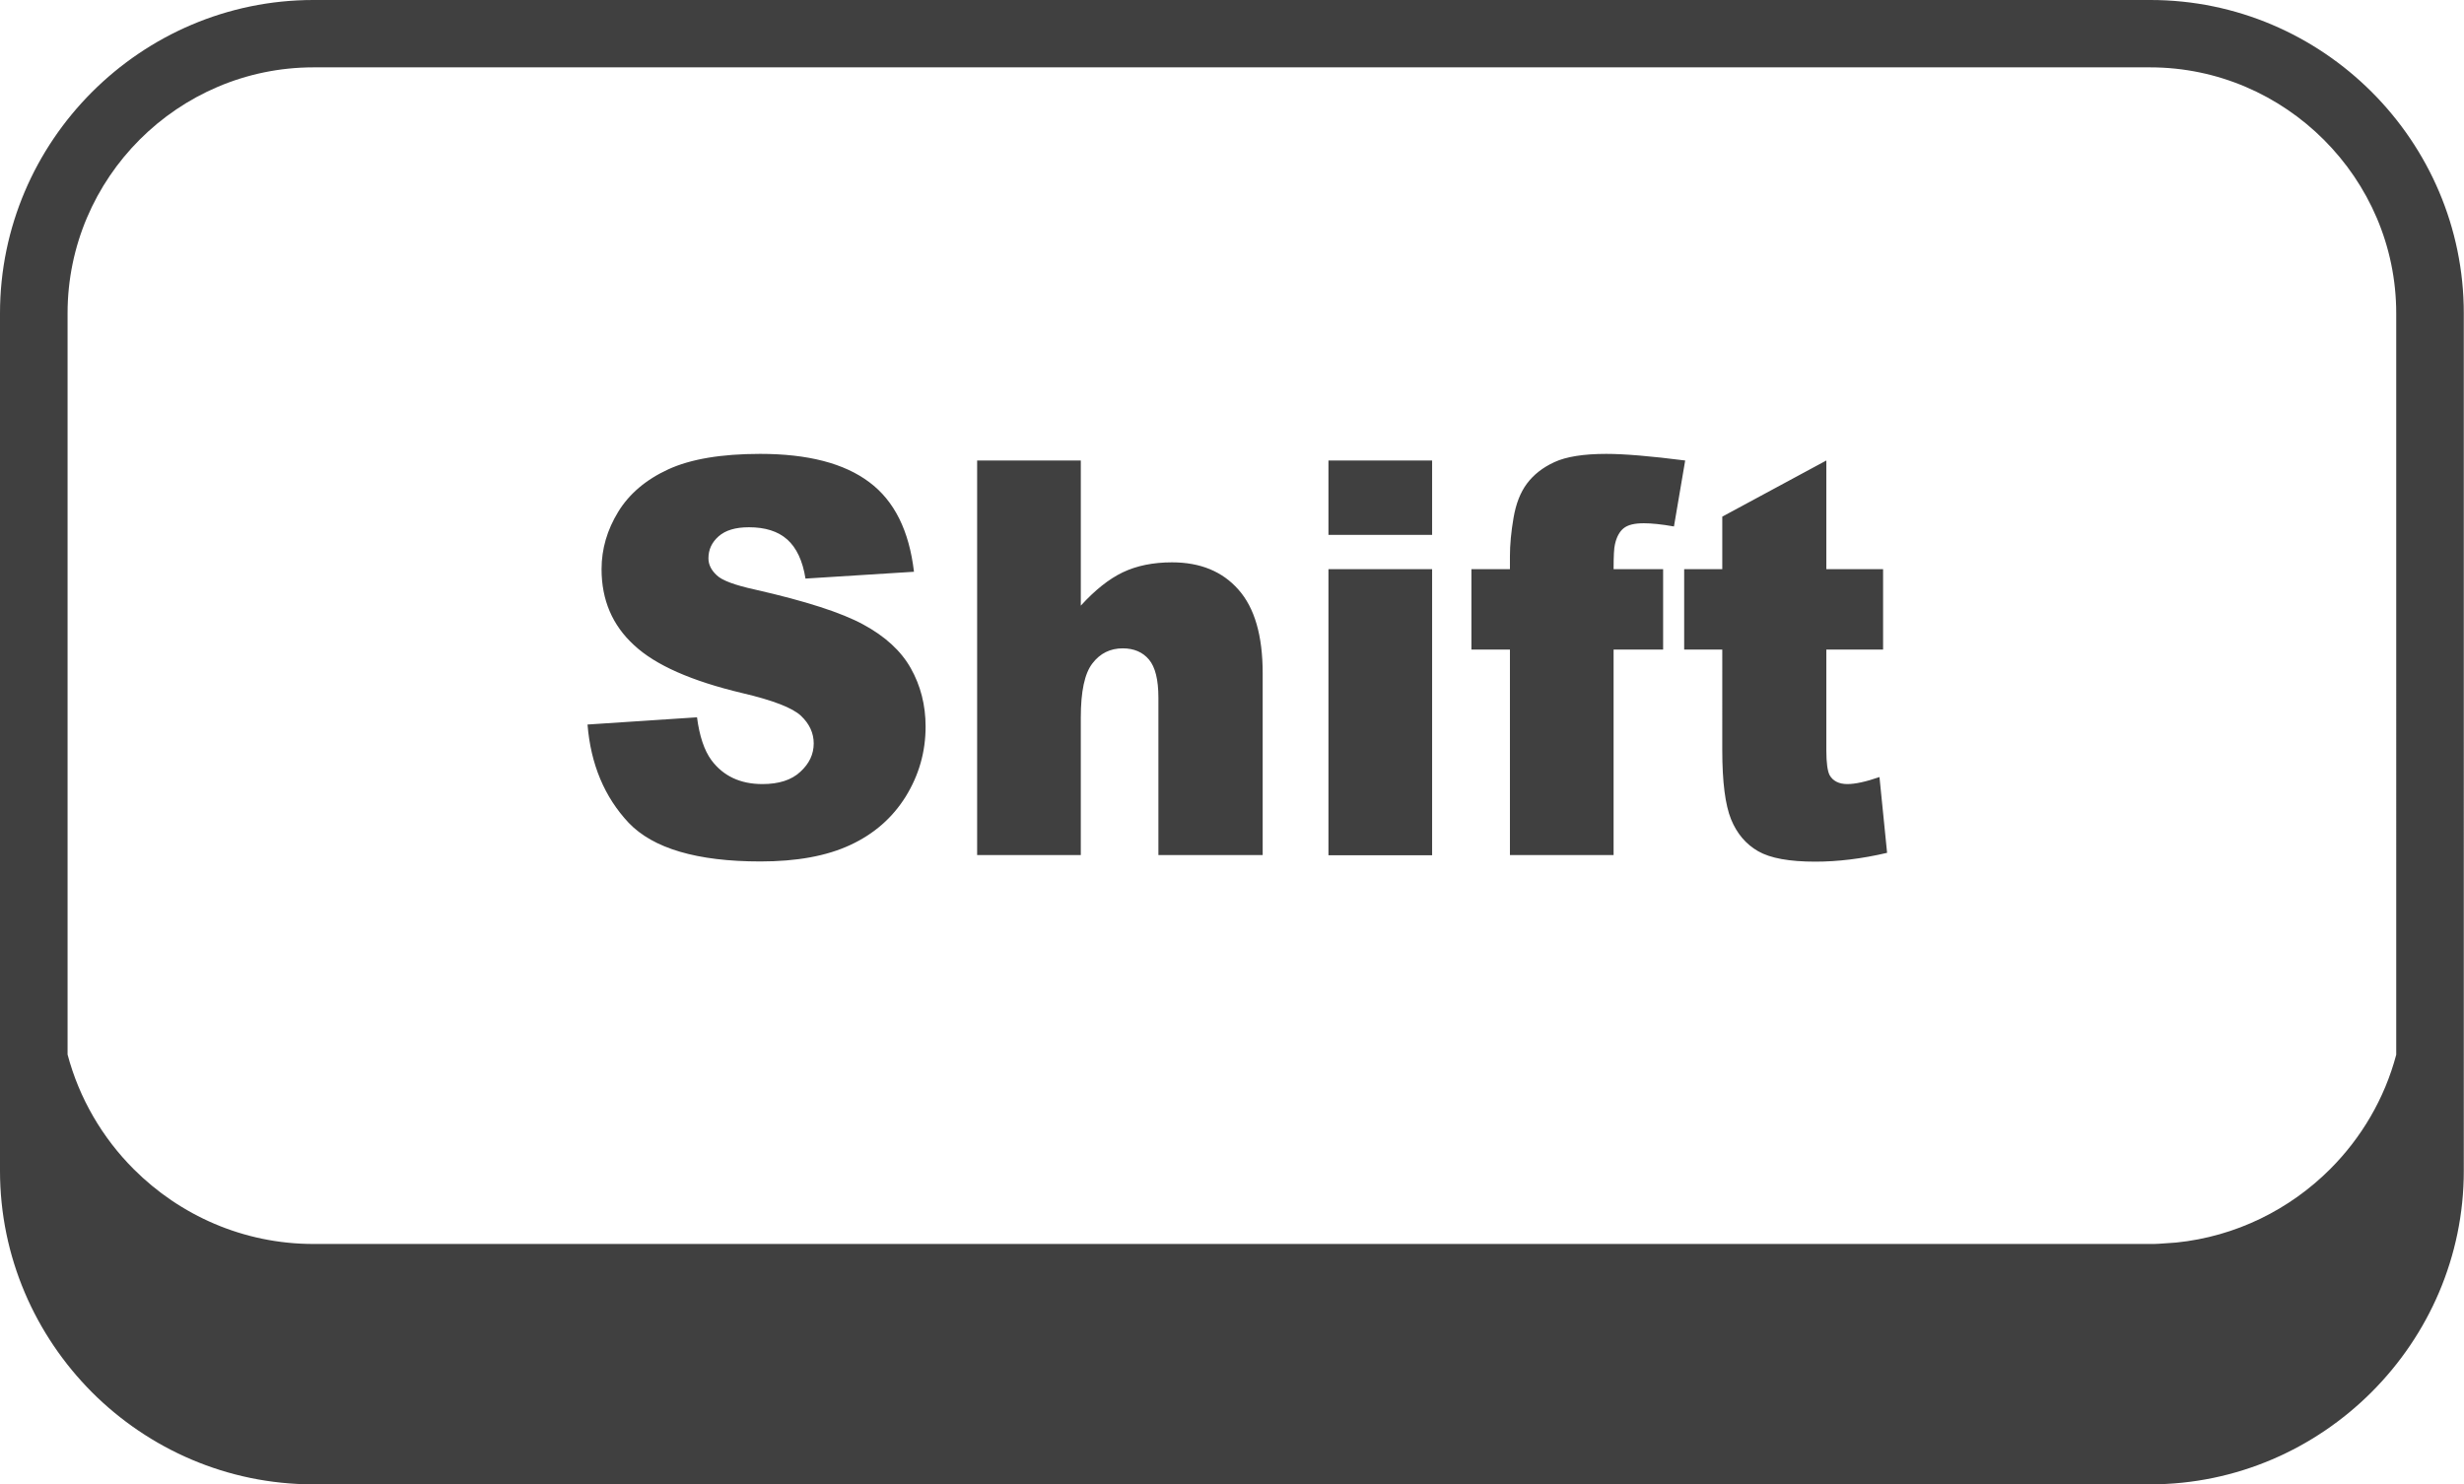 <?xml version="1.0" encoding="utf-8"?><svg fill='#404040' version="1.1" id="Layer_1" xmlns="http://www.w3.org/2000/svg" xmlns:xlink="http://www.w3.org/1999/xlink" x="0px" y="0px" viewBox="0 0 122.88 74.03" style="enable-background:new 0 0 122.88 74.03" xml:space="preserve"><style type="text/css">.st0{fill-rule:evenodd;clip-rule:evenodd;}</style><g><path class="st0" d="M15.63,0h91.61c4.3,0,8.21,1.76,11.04,4.59c2.84,2.84,4.59,6.75,4.59,11.04V58.4c0,4.29-1.76,8.2-4.6,11.04 c-2.83,2.83-6.74,4.6-11.04,4.6H15.63c-4.3,0-8.21-1.76-11.04-4.59C1.76,66.61,0,62.7,0,58.4V15.63c0-4.3,1.76-8.21,4.59-11.04 C7.42,1.76,11.33,0,15.63,0L15.63,0z M29.3,36.14l5.46-0.36c0.12,0.93,0.36,1.65,0.72,2.14c0.59,0.79,1.44,1.19,2.54,1.19 c0.82,0,1.45-0.2,1.89-0.61c0.45-0.41,0.67-0.88,0.67-1.42c0-0.51-0.21-0.97-0.63-1.37c-0.42-0.4-1.4-0.78-2.94-1.14 c-2.52-0.6-4.32-1.39-5.39-2.39c-1.08-0.99-1.62-2.25-1.62-3.79c0-1.01,0.28-1.96,0.83-2.86c0.55-0.9,1.39-1.61,2.5-2.12 c1.11-0.51,2.64-0.77,4.58-0.77c2.38,0,4.19,0.47,5.44,1.41c1.25,0.93,1.99,2.42,2.23,4.47l-5.41,0.34 c-0.14-0.89-0.45-1.54-0.91-1.95c-0.46-0.41-1.1-0.61-1.91-0.61c-0.67,0-1.17,0.15-1.51,0.45c-0.34,0.3-0.51,0.66-0.51,1.1 c0,0.31,0.14,0.59,0.41,0.84c0.26,0.26,0.91,0.5,1.92,0.72c2.51,0.57,4.31,1.15,5.39,1.74c1.09,0.59,1.88,1.31,2.37,2.18 c0.49,0.87,0.74,1.84,0.74,2.91c0,1.26-0.33,2.42-0.99,3.49c-0.66,1.06-1.58,1.87-2.77,2.42c-1.18,0.55-2.67,0.82-4.48,0.82 c-3.16,0-5.35-0.65-6.57-1.93C30.15,39.76,29.46,38.13,29.3,36.14L29.3,36.14z M48.73,22.97h5.17v7.24c0.7-0.77,1.4-1.33,2.09-1.66 c0.69-0.33,1.51-0.5,2.46-0.5c1.4,0,2.51,0.45,3.31,1.36c0.81,0.91,1.21,2.3,1.21,4.17v9.07h-5.2V34.8c0-0.9-0.16-1.53-0.47-1.9 c-0.31-0.37-0.75-0.56-1.31-0.56c-0.62,0-1.13,0.25-1.51,0.75c-0.39,0.5-0.58,1.4-0.58,2.7v6.86h-5.17V22.97L48.73,22.97z M66.25,22.97h5.17v3.71h-5.17V22.97L66.25,22.97z M66.25,28.39h5.17v14.27h-5.17V28.39L66.25,28.39z M80.47,28.39h2.47v4.01h-2.47 v10.25h-5.17V32.4h-1.92v-4.01h1.92v-0.64c0-0.58,0.06-1.22,0.18-1.92c0.12-0.7,0.34-1.27,0.67-1.71c0.33-0.44,0.78-0.8,1.37-1.07 c0.58-0.27,1.45-0.41,2.58-0.41c0.91,0,2.22,0.11,3.94,0.33l-0.56,3.29c-0.62-0.11-1.12-0.16-1.5-0.16c-0.47,0-0.8,0.08-1.01,0.25 c-0.2,0.16-0.35,0.43-0.43,0.79C80.49,27.33,80.47,27.75,80.47,28.39L80.47,28.39z M91.08,22.97v5.42h2.83v4.01h-2.83v5.05 c0,0.6,0.06,1.01,0.16,1.21c0.17,0.3,0.47,0.45,0.89,0.45c0.38,0,0.91-0.11,1.6-0.35l0.38,3.78c-1.28,0.3-2.47,0.44-3.58,0.44 c-1.29,0-2.24-0.17-2.85-0.52c-0.61-0.35-1.06-0.88-1.35-1.59c-0.29-0.71-0.44-1.86-0.44-3.46V32.4h-1.9v-4.01h1.9v-2.62 L91.08,22.97L91.08,22.97z M3.37,52.6c0.58,2.19,1.74,4.16,3.3,5.72c2.3,2.3,5.47,3.73,8.96,3.73h91.61c0.14,0,0.28,0,0.42-0.01 l0.86-0.06c2.98-0.3,5.67-1.65,7.68-3.66c1.56-1.56,2.72-3.52,3.3-5.71V15.63c0-3.37-1.38-6.43-3.61-8.66 c-2.22-2.22-5.29-3.61-8.66-3.61H15.63c-3.37,0-6.44,1.38-8.66,3.6c-2.22,2.22-3.6,5.29-3.6,8.66V52.6L3.37,52.6z"/></g></svg>